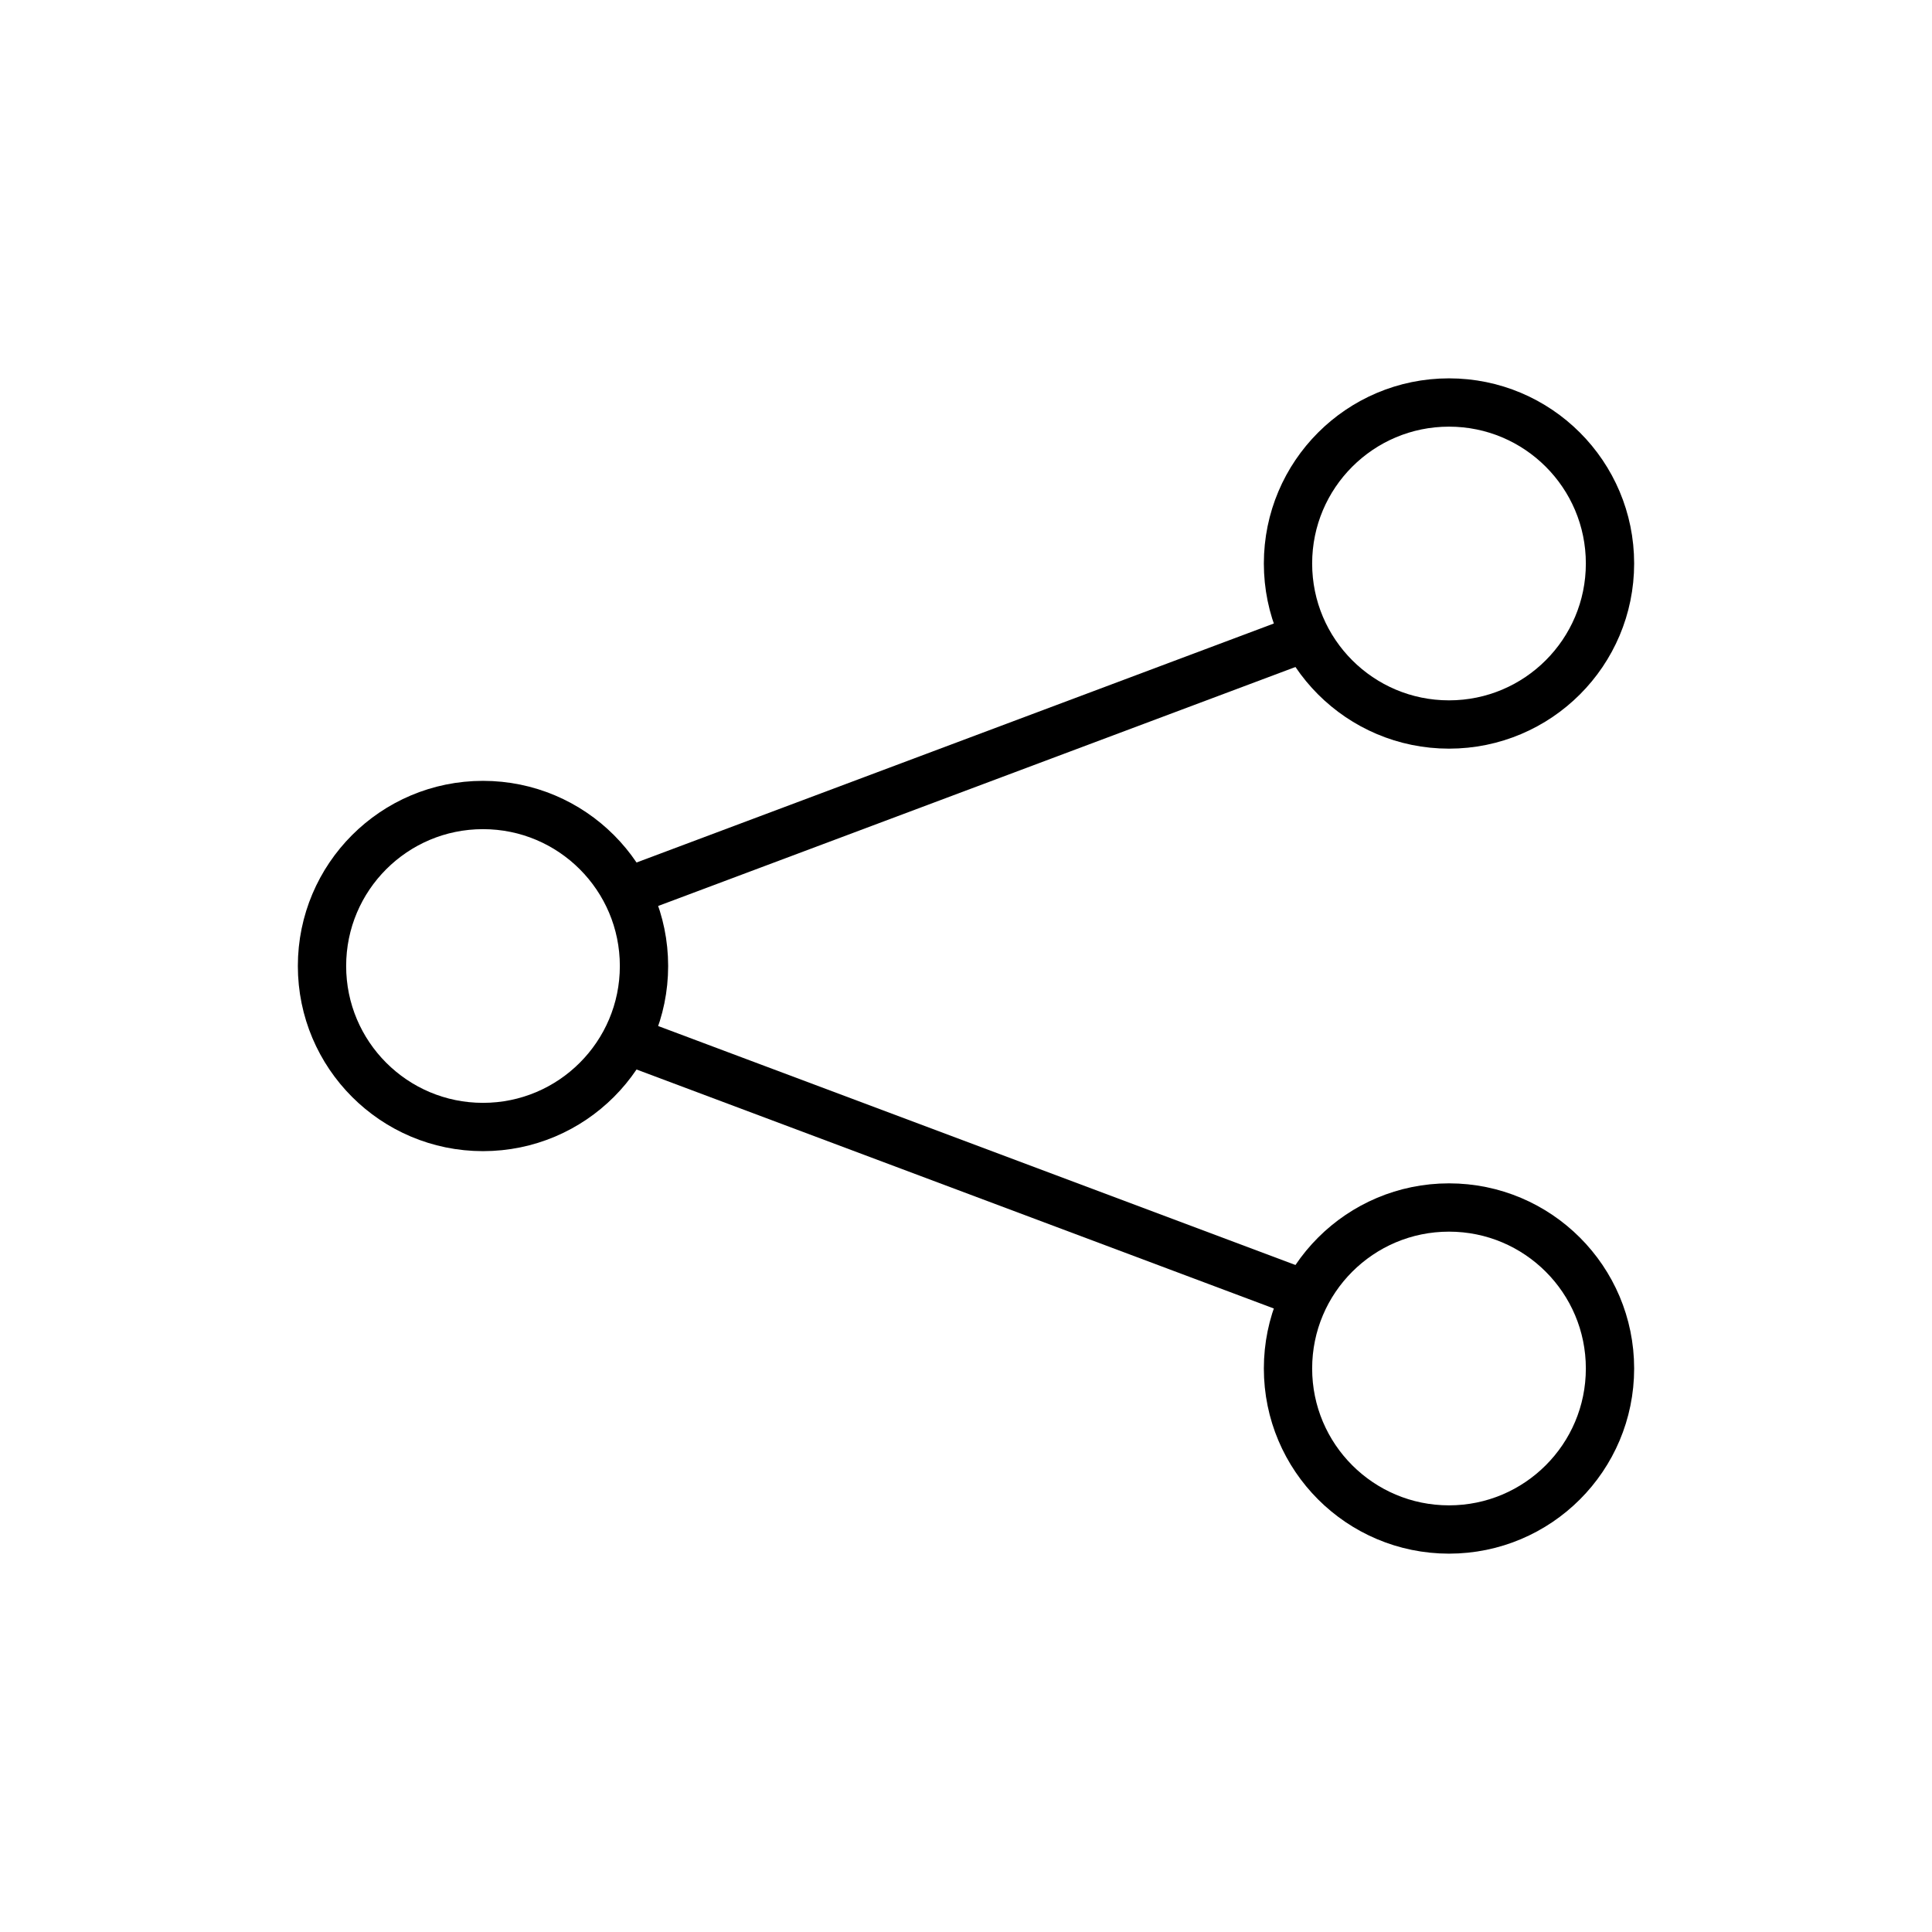 <svg role="img" xmlns="http://www.w3.org/2000/svg" width="40px" height="40px" viewBox="0 0 24 24" aria-labelledby="shareAndroidIconTitle" stroke="#000" stroke-width="0.6" stroke-linecap="round" stroke-linejoin="round" fill="none" color="#000"> <title id="shareAndroidIconTitle">Share</title> <path d="M16 8L8 11 16 8zM16 16L8 13 16 16z"/> <circle cx="6" cy="12" r="2"/> <circle cx="18" cy="7" r="2"/> <circle cx="18" cy="17" r="2"/> </svg>